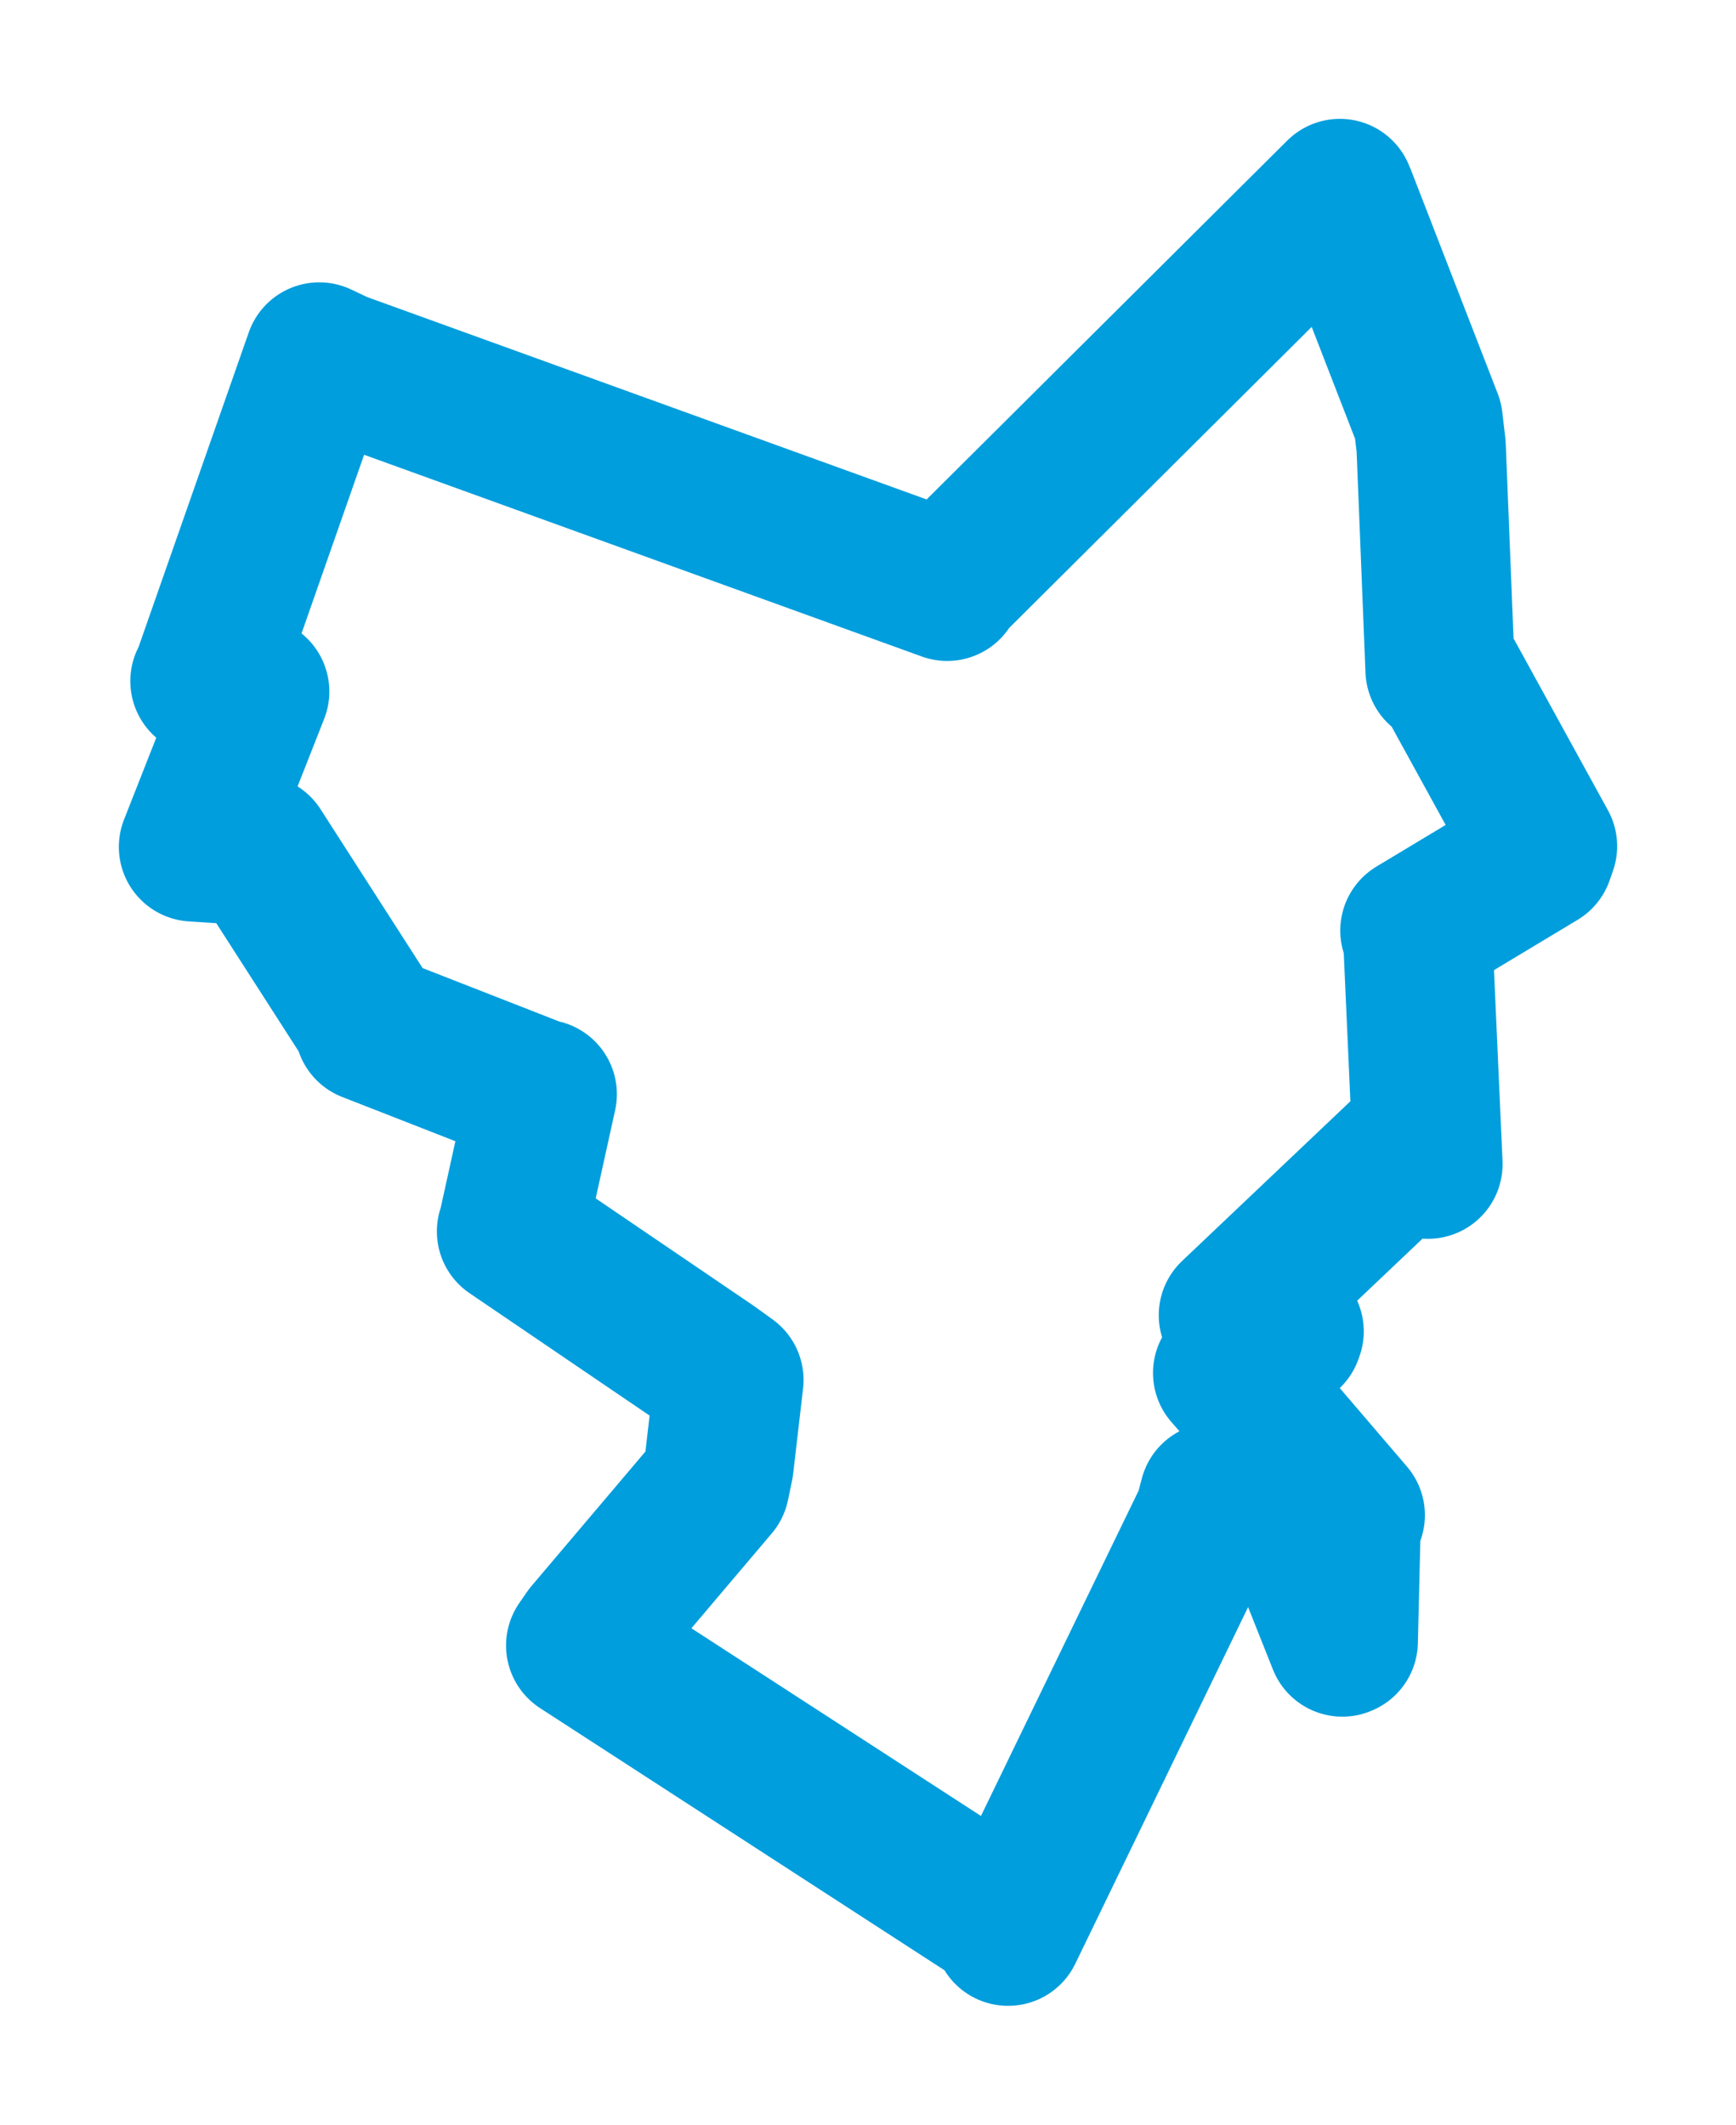 <svg viewBox="0 0 72.246 88.416" width="72.246" height="88.416" xmlns="http://www.w3.org/2000/svg">
  <title>Lanškroun, okres Ústí nad Orlicí, Pardubický kraj, Severovýchod, 56301, Česko</title>
  <desc>Geojson of Lanškroun, okres Ústí nad Orlicí, Pardubický kraj, Severovýchod, 56301, Česko</desc>
  <polygon points="8.053,35.242 10.665,35.411 10.724,35.351 15.36,42.567 15.371,42.755 22.486,45.537 22.565,45.534 21.327,51.146 21.288,51.245 29.589,56.888 30.334,57.426 29.922,60.973 29.75,61.799 24.493,68.004 24.167,68.475 41.584,79.764 41.953,80.364 50.312,63.115 50.524,62.313 53.603,63.806 54.122,63.955 55.863,68.33 55.9,68.314 56.022,63.258 56.192,63.05 53.004,59.326 51.091,57.134 53.605,55.521 53.648,55.403 51.514,54.855 51.33,54.731 58.447,47.977 59.425,48.445 58.996,38.85 58.884,38.724 64.052,35.616 64.193,35.213 60.324,28.17 59.931,27.875 59.558,18.567 59.432,17.501 55.85,8.267 55.761,8.053 39.408,24.326 39.419,24.398 14.089,15.236 13.286,14.856 8.584,28.28 8.53,28.344 10.017,28.462 10.599,28.778 8.053,35.242" stroke="#009edd" stroke-width="6.214px" fill="none" stroke-linejoin="round" vector-effect="non-scaling-stroke"></polygon>
</svg>